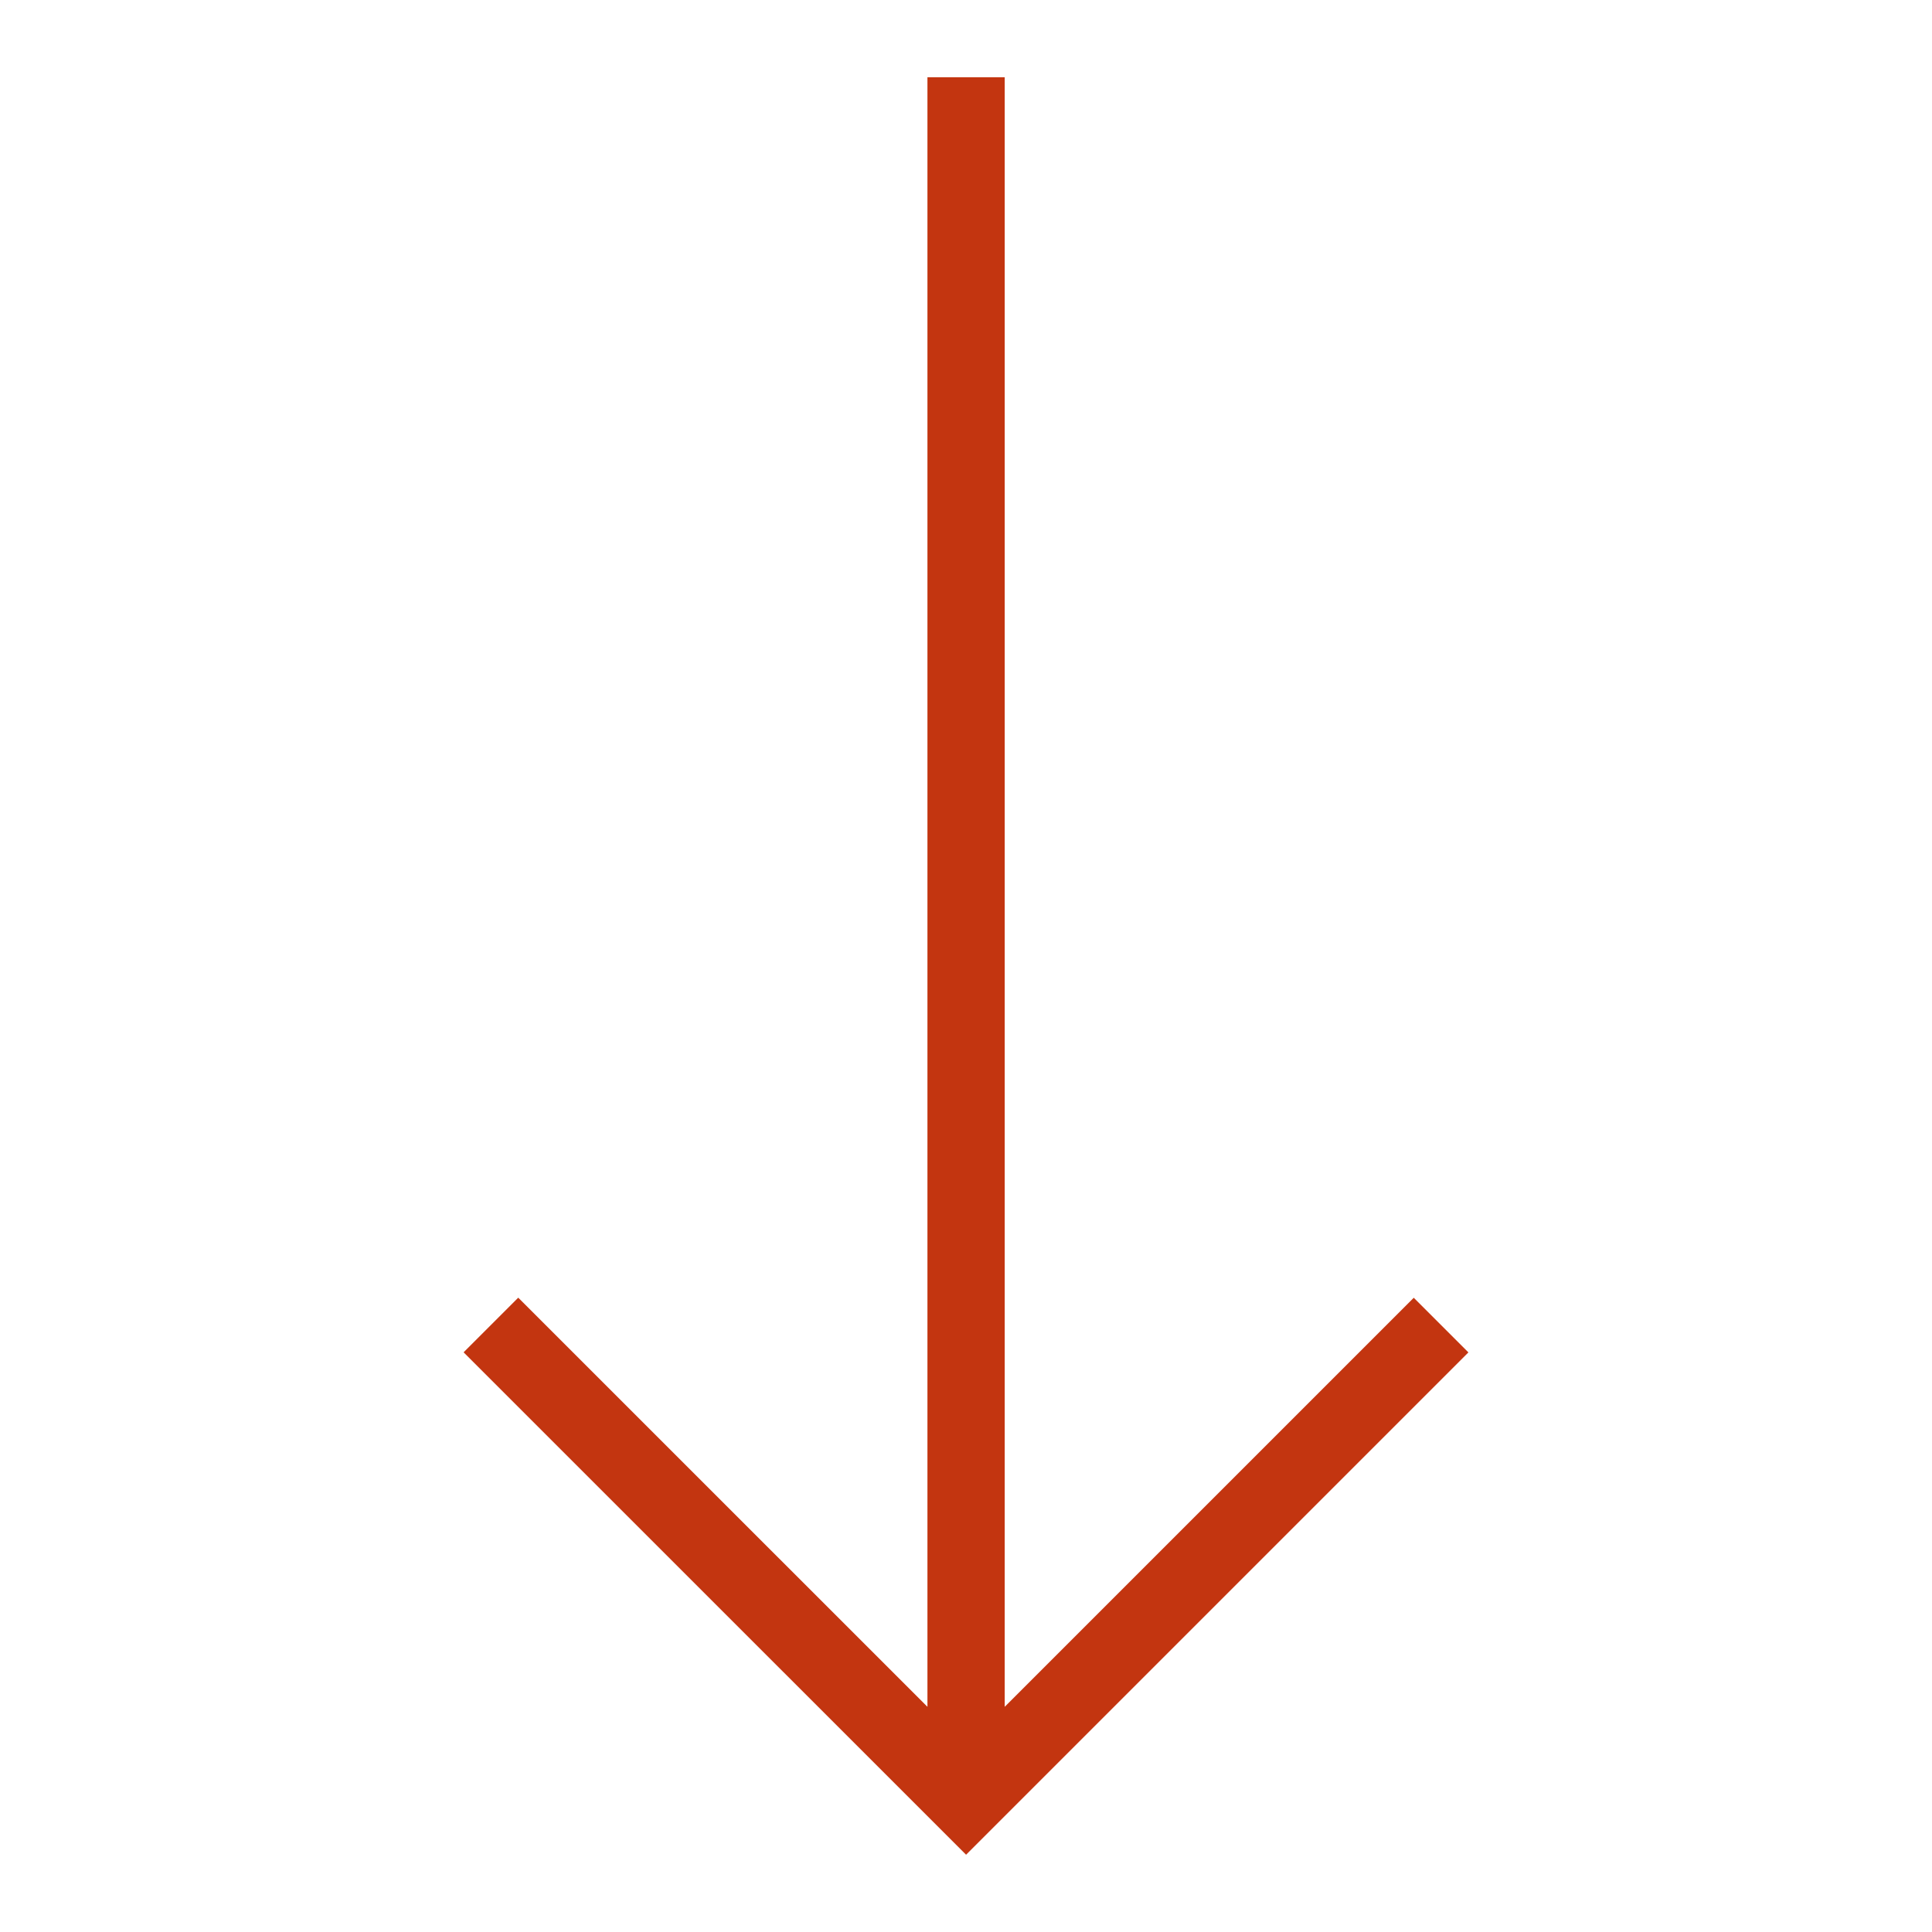 <svg xmlns="http://www.w3.org/2000/svg" viewBox="0 0 25 25"><title>Artboard-33</title><g id="Down"><polygon points="18.294 16.793 13.001 22.086 13.001 1 12.001 1 12.001 22.086 6.706 16.792 5.999 17.499 12.501 24 19.001 17.5 18.294 16.793" style="fill:#c33510"/></g></svg>